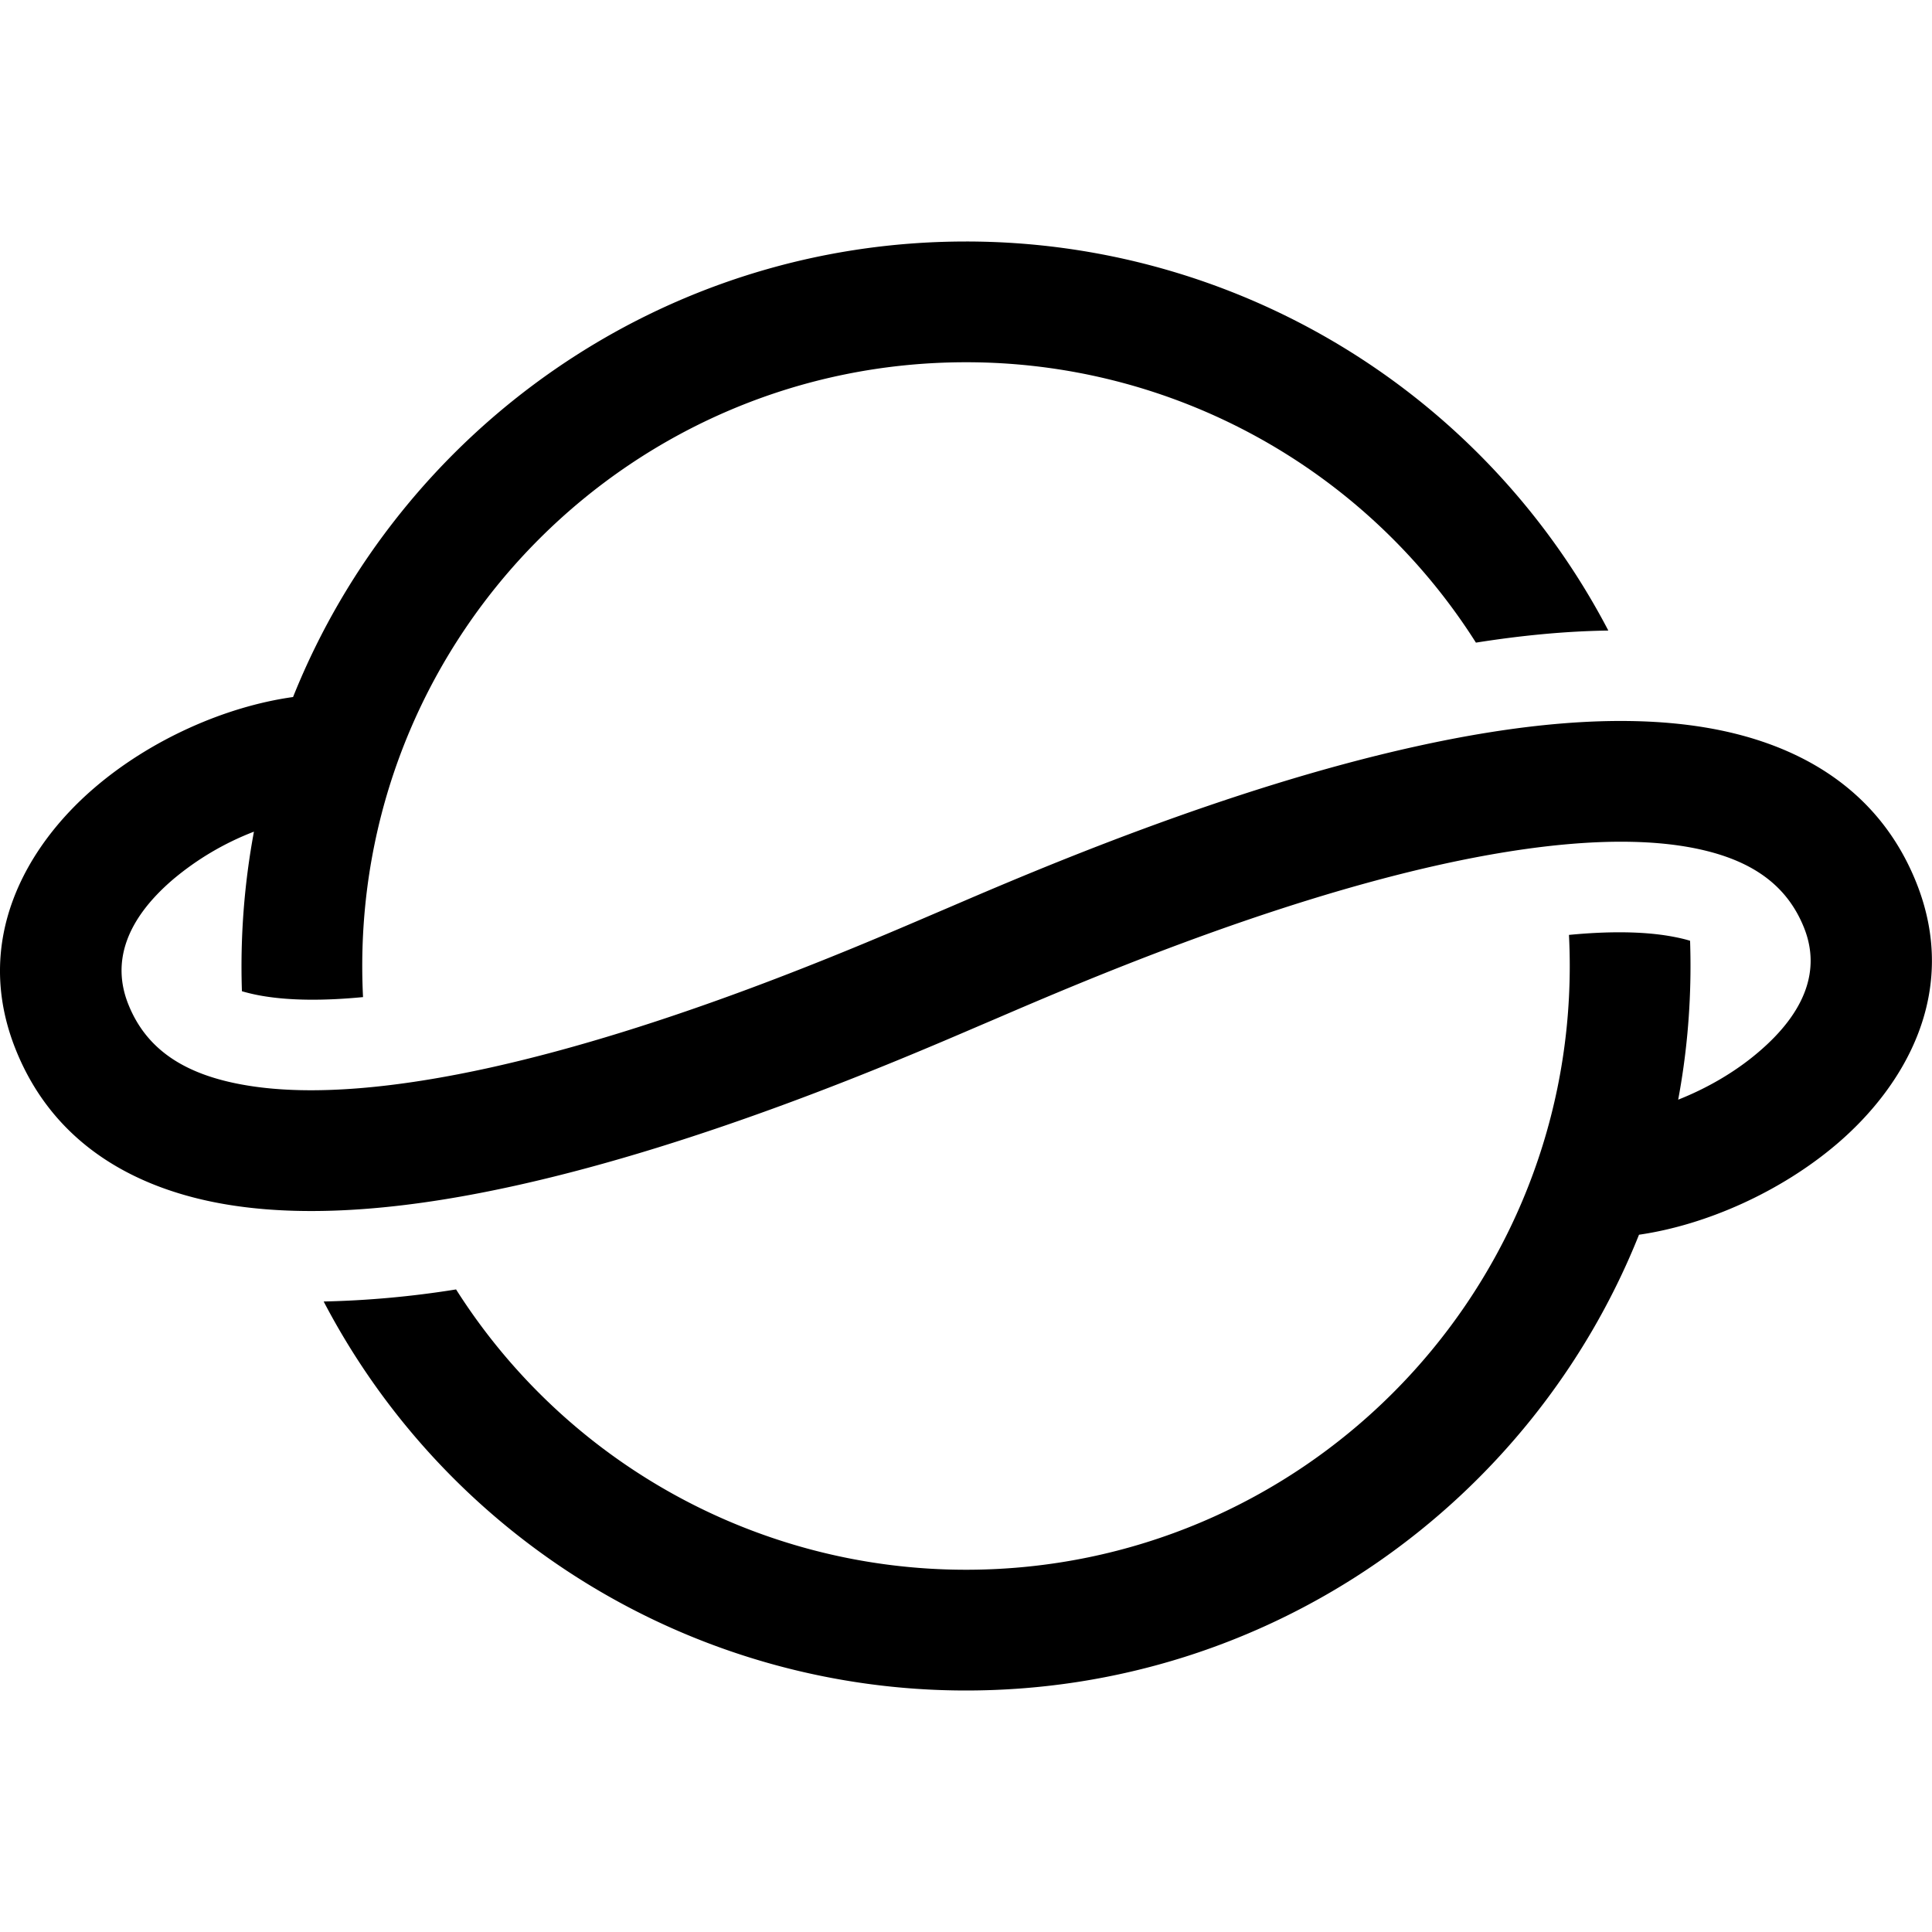 <svg xmlns="http://www.w3.org/2000/svg" xmlns:xlink="http://www.w3.org/1999/xlink" width="32" height="32" viewBox="0 0 32 32"><path fill="currentColor" d="M16 6C10.477 6 6 10.477 6 16q0 .259.013.515c-.65.063-1.205.057-1.647-.016a3 3 0 0 1-.359-.081a12.2 12.2 0 0 1 .199-2.643a4.7 4.7 0 0 0-1.346.796c-.768.66-1.014 1.36-.736 2.06c.293.737.916 1.175 1.972 1.348c1.09.18 2.498.041 4.028-.297c2.927-.649 5.952-1.948 7.32-2.535l.316-.135c1.36-.584 4.548-1.954 7.679-2.646c1.623-.36 3.326-.56 4.79-.319c1.499.246 2.878.982 3.514 2.579c.72 1.81-.195 3.364-1.32 4.323c-.925.788-2.158 1.34-3.276 1.502C25.38 24.875 21.055 28 16 28a12 12 0 0 1-10.639-6.443a16 16 0 0 0 2.193-.2A10 10 0 0 0 16 26c5.523 0 10-4.477 10-10q0-.259-.013-.515c.65-.063 1.205-.057 1.647.016q.218.037.359.081Q28 15.79 28 16c0 .756-.07 1.497-.204 2.214c.464-.183.935-.45 1.33-.788c.783-.666 1.03-1.365.756-2.056c-.294-.738-.918-1.175-1.976-1.35c-1.093-.179-2.503-.04-4.035.298c-2.94.65-5.98 1.955-7.341 2.54l-.316.135c-1.364.586-4.54 1.95-7.658 2.641c-1.62.36-3.321.56-4.784.319c-1.497-.246-2.88-.982-3.515-2.578c-.717-1.801.179-3.357 1.3-4.32c.926-.798 2.166-1.352 3.297-1.51C6.623 7.125 10.947 4 16 4a12 12 0 0 1 10.639 6.444c-.734.01-1.473.086-2.193.2A9.99 9.99 0 0 0 16 6"/></svg>